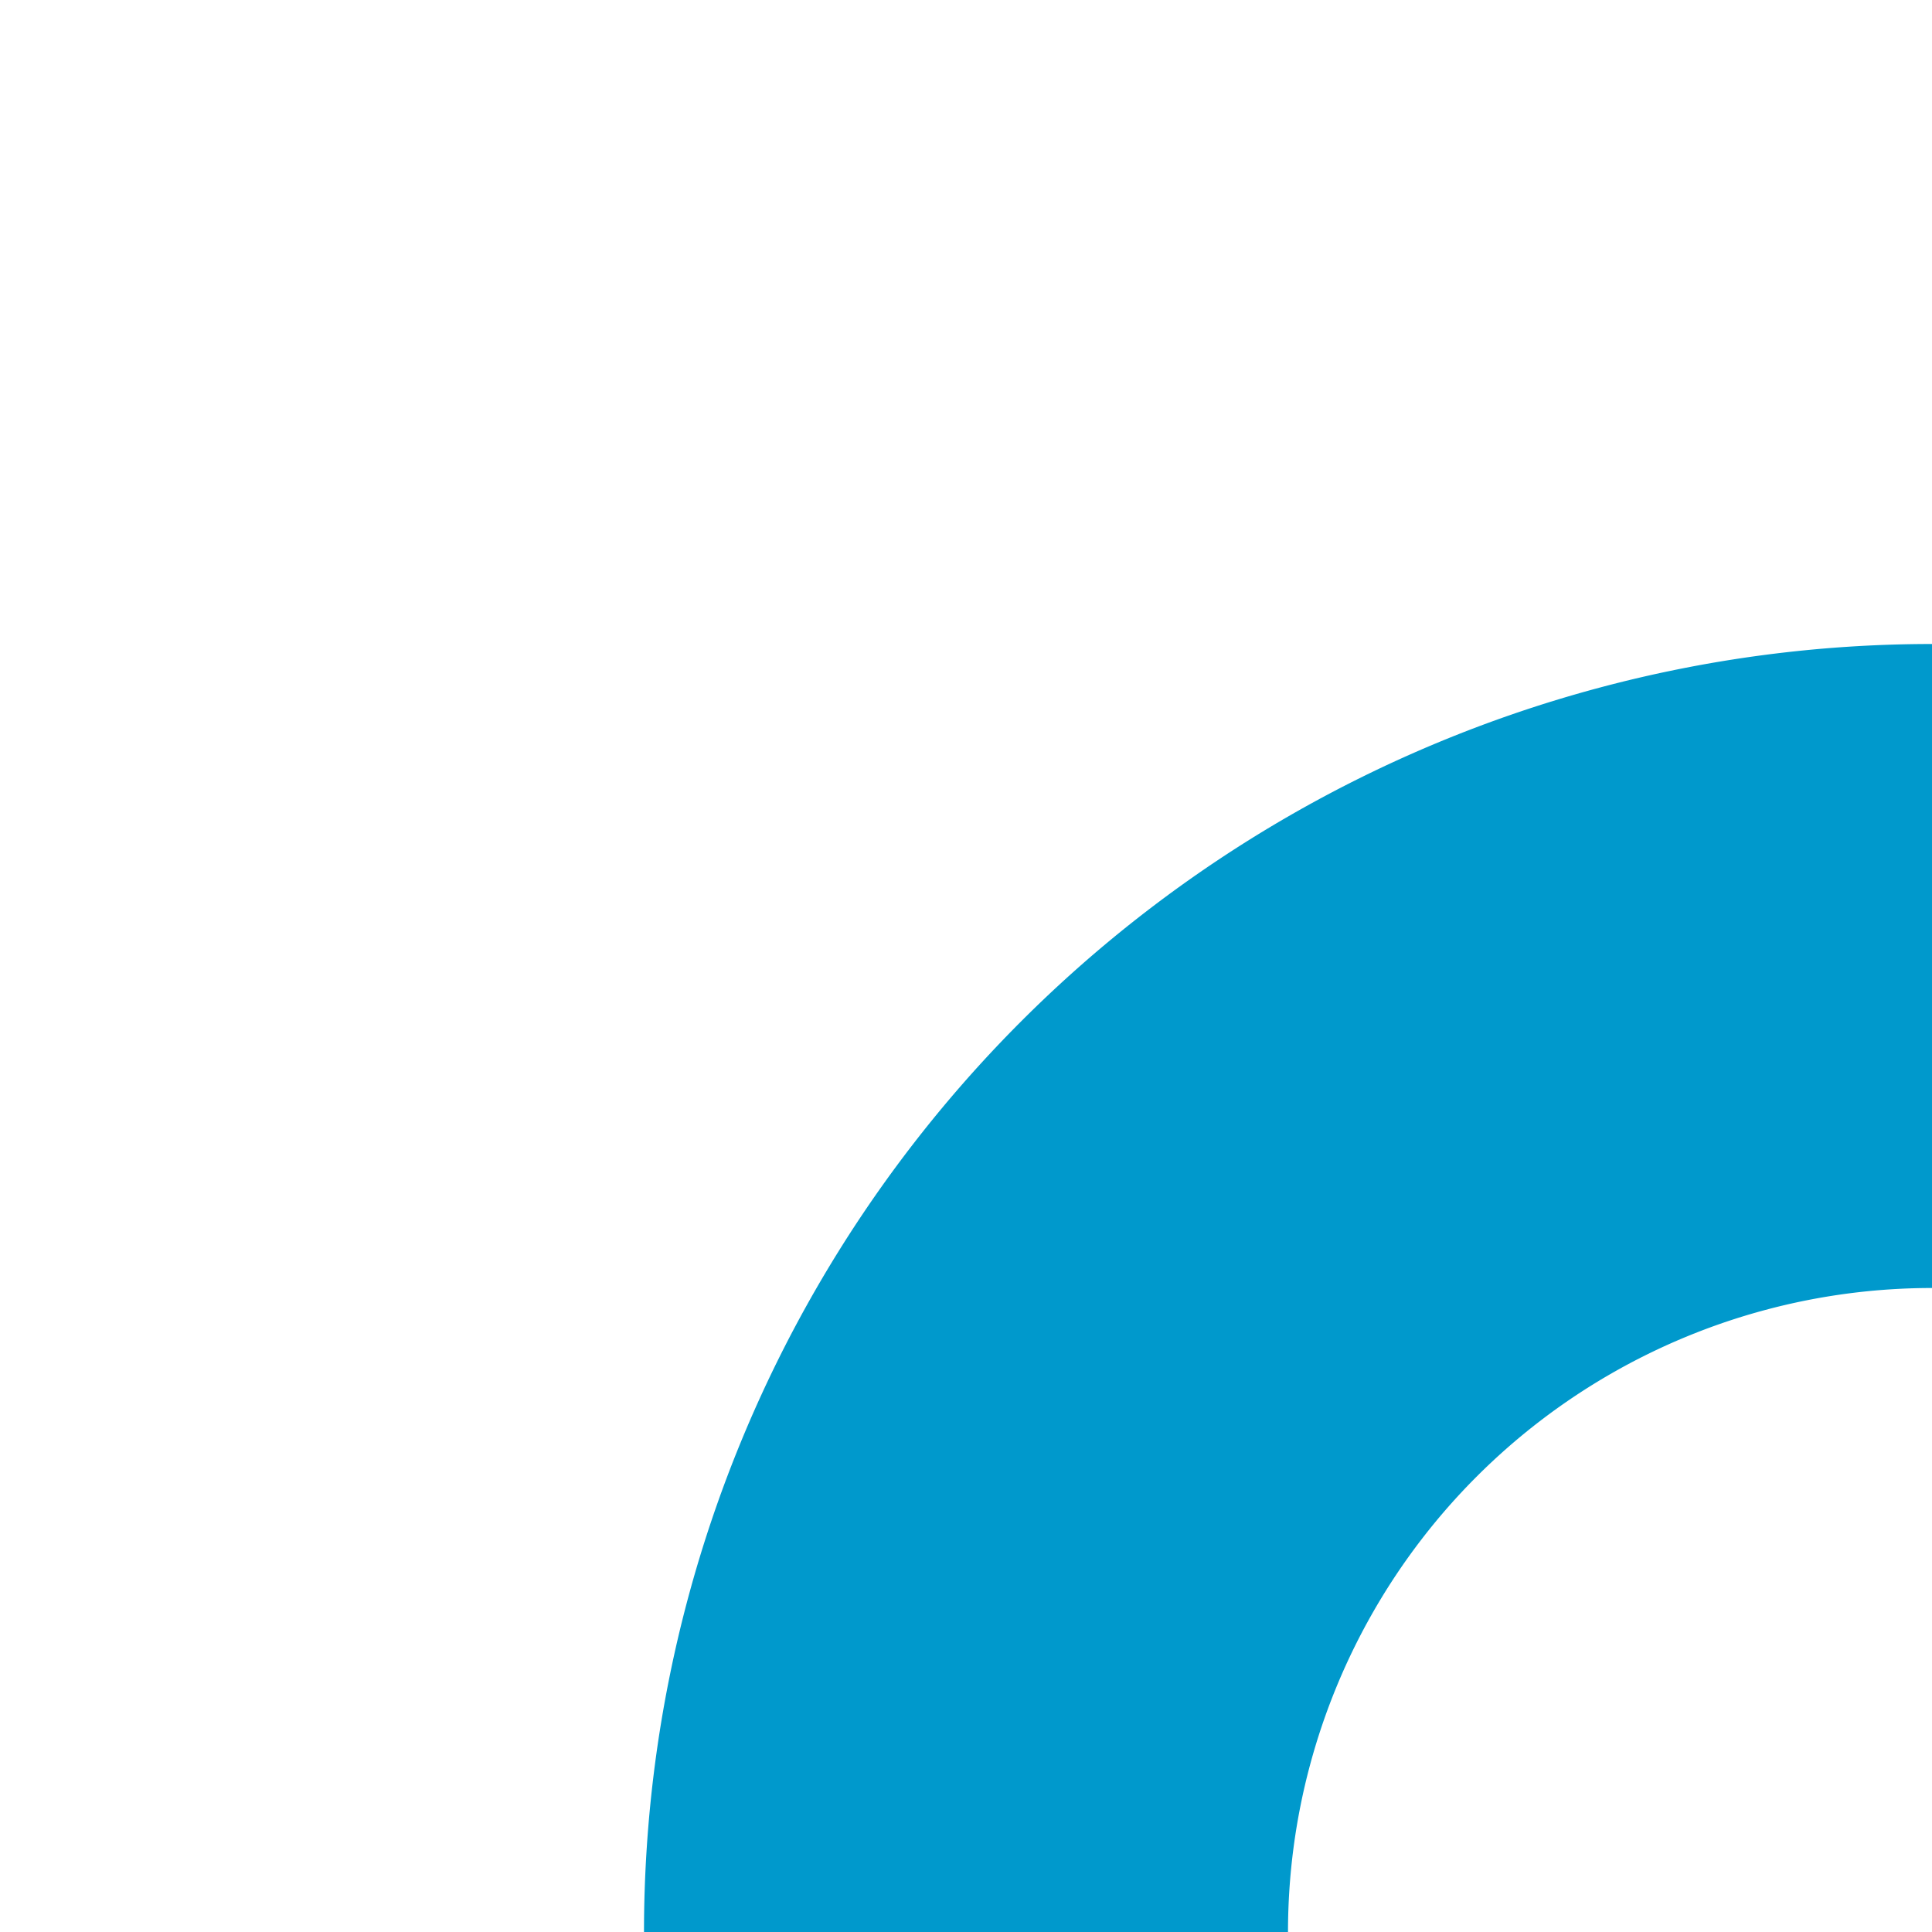 ﻿<?xml version="1.0" encoding="utf-8"?>
<svg version="1.1" xmlns:xlink="http://www.w3.org/1999/xlink" width="6px" height="6px" viewBox="1049 882  6 6" xmlns="http://www.w3.org/2000/svg">
  <defs>
    <mask fill="white" id="clip313">
      <path d="M 992 942  L 1112 942  L 1112 988  L 992 988  Z M 992 882  L 1112 882  L 1112 1057  L 992 1057  Z " fill-rule="evenodd" />
    </mask>
  </defs>
  <path d="M 1055 885  A 3 3 0 0 0 1052 888 L 1052 1041  " stroke-width="2" stroke="#0099cc" fill="none" mask="url(#clip313)" />
  <path d="M 1044.4 1040  L 1052 1047  L 1059.6 1040  L 1044.4 1040  Z " fill-rule="nonzero" fill="#0099cc" stroke="none" mask="url(#clip313)" />
</svg>